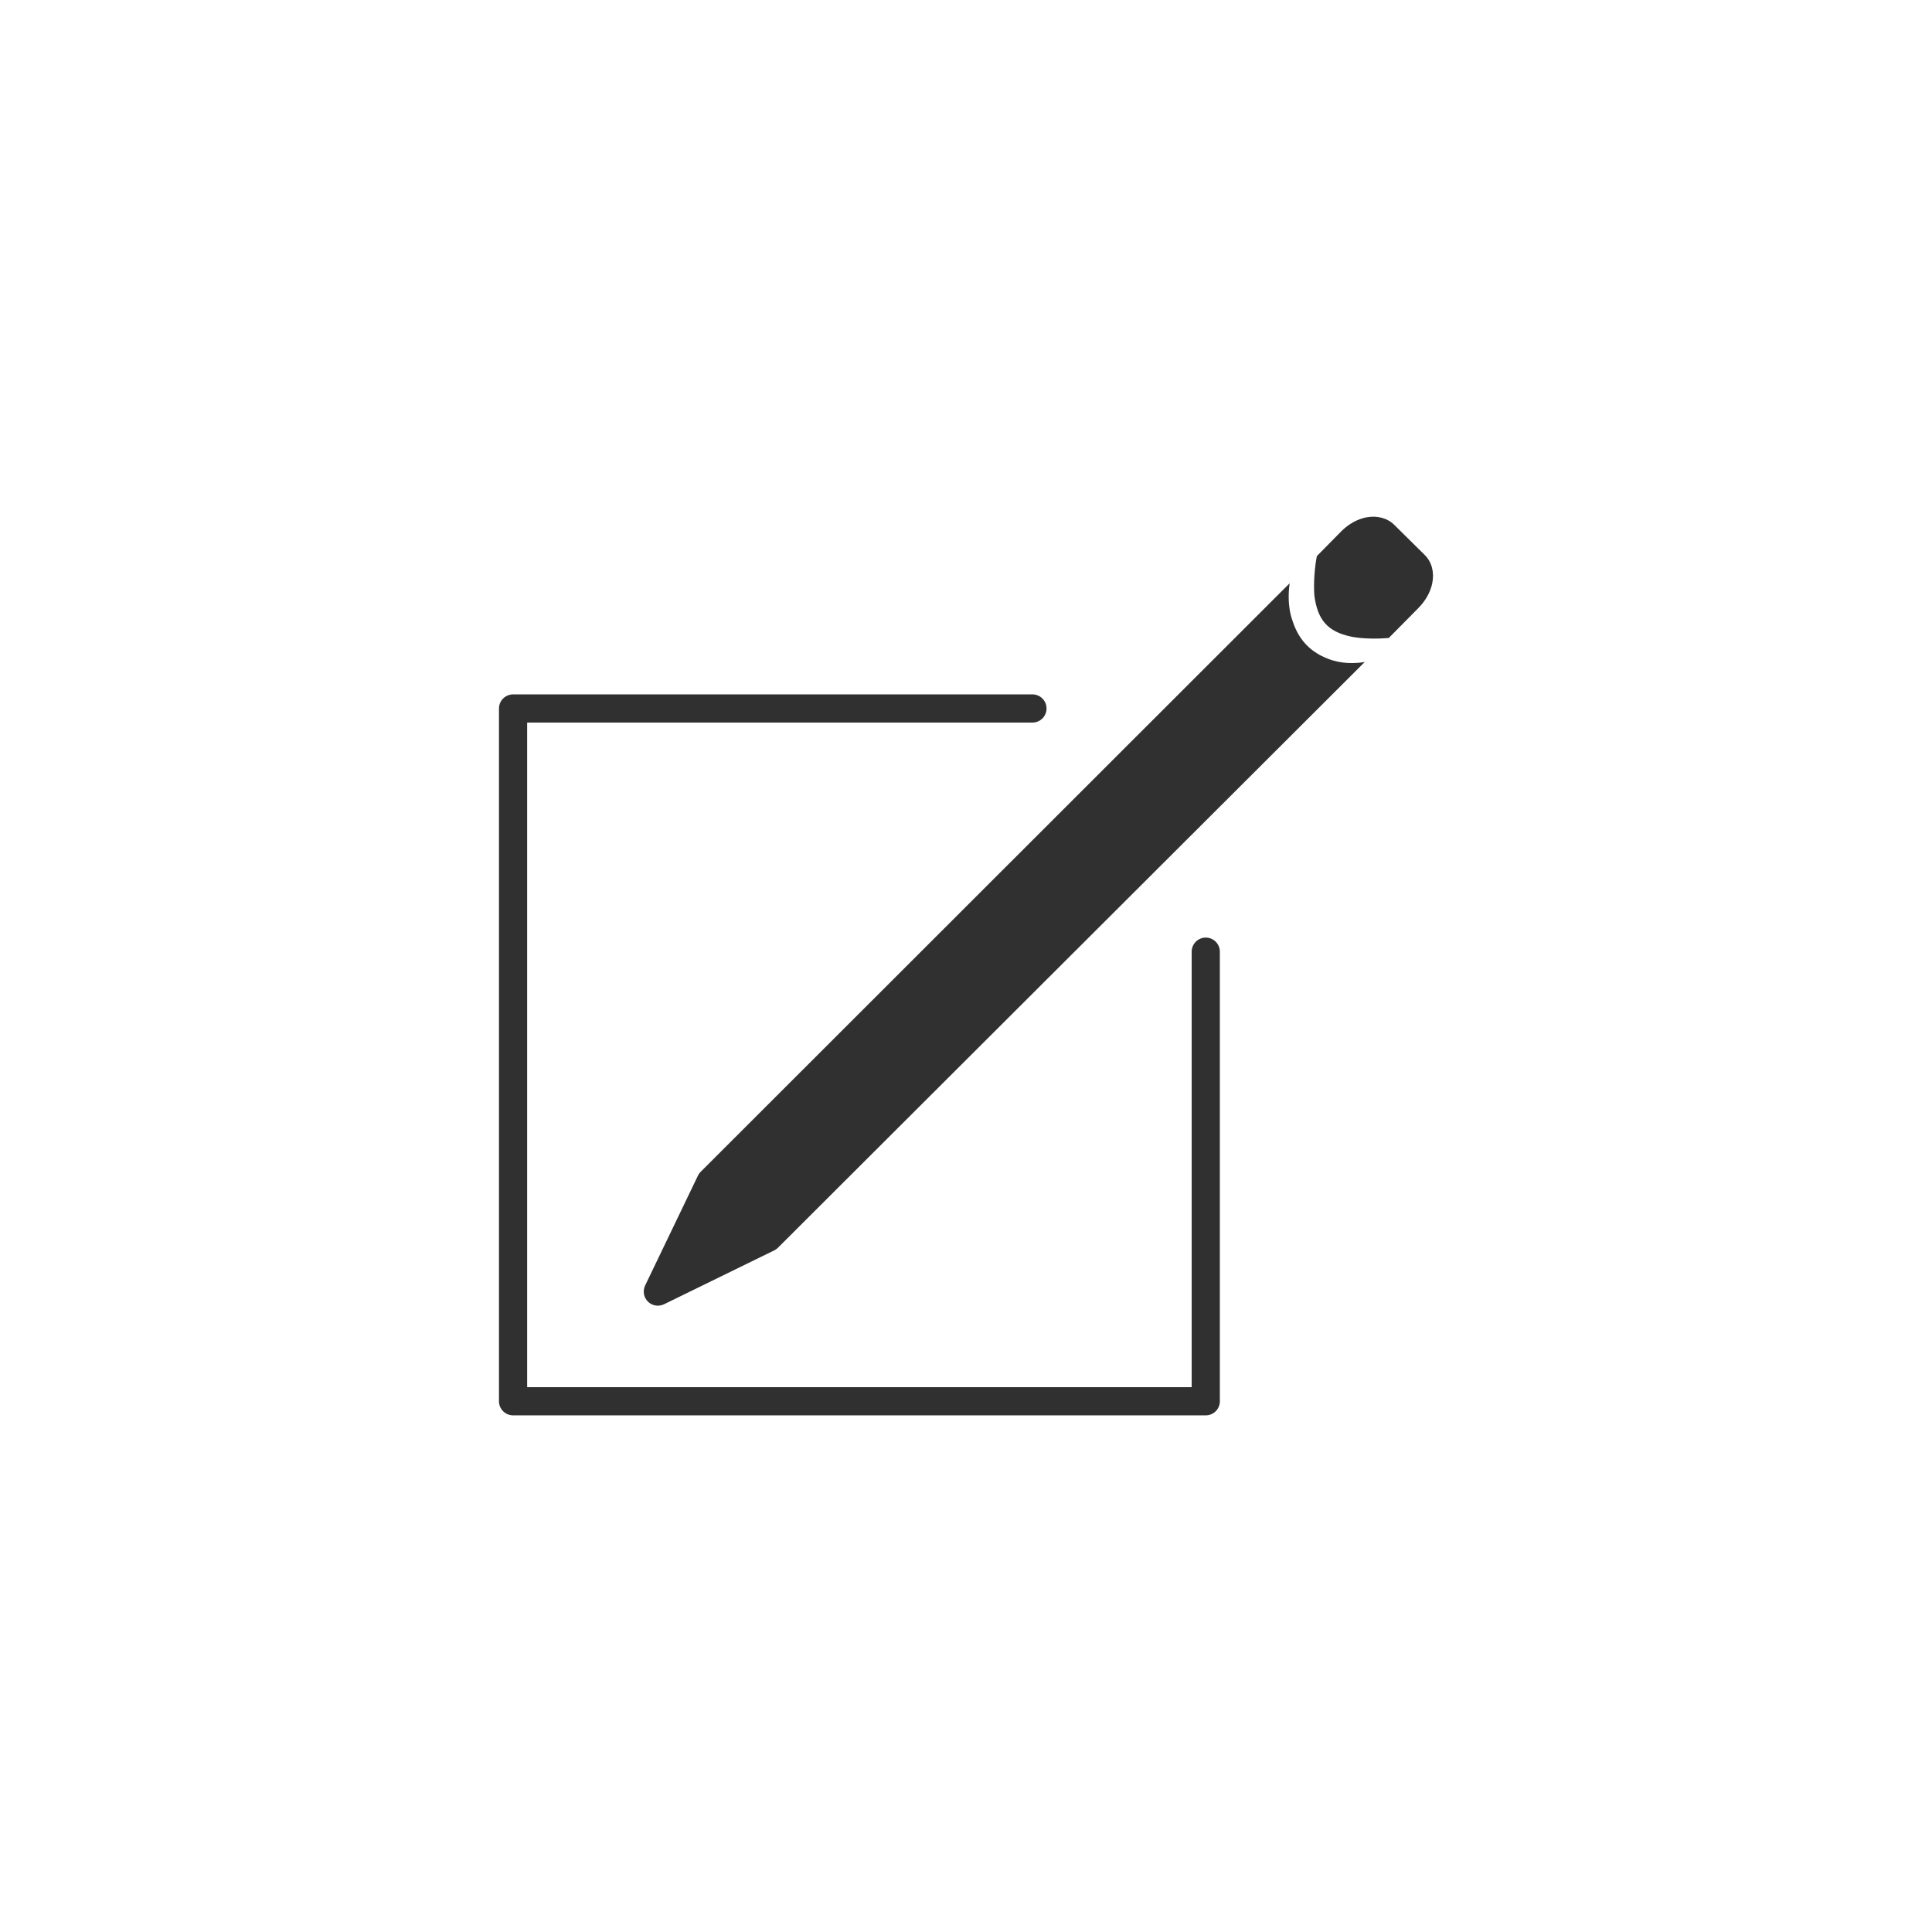 <?xml version="1.0" ?><svg style="enable-background:new 0 0 48 48;" version="1.1" viewBox="0 0 48 48" xml:space="preserve" xmlns="http://www.w3.org/2000/svg" xmlns:xlink="http://www.w3.org/1999/xlink"><g id="Padding__x26__Artboard"/><g id="Icons"><g><path d="M12.397,17.603v17.211c0,0.193,0.157,0.35,0.35,0.35h17.21    c0.193,0,0.35-0.156,0.35-0.35V23.644c0-0.193-0.157-0.35-0.35-0.35s-0.35,0.156-0.35,0.35    v10.82H13.097V17.952h12.554c0.193,0,0.35-0.156,0.35-0.35s-0.157-0.35-0.35-0.35h-12.904    C12.554,17.253,12.397,17.409,12.397,17.603z" style="fill:#303030;"/><g><path d="M32.109,15.412c0,0-0.148-0.35-0.068-0.921L17.408,29.113     c-0.028,0.027-0.051,0.06-0.068,0.096l-1.312,2.729c-0.064,0.134-0.037,0.295,0.069,0.399     c0.067,0.067,0.156,0.102,0.247,0.102c0.052,0,0.105-0.012,0.154-0.035l2.737-1.338     c0.035-0.017,0.066-0.039,0.093-0.066l14.578-14.552c-0.245,0.039-0.577,0.05-0.91-0.08     C32.524,16.187,32.248,15.859,32.109,15.412z" style="fill:#303030;"/><path d="M35.4,13.791l-0.759-0.75c-0.171-0.171-0.425-0.237-0.692-0.188     c-0.223,0.043-0.445,0.166-0.625,0.347l-0.607,0.616c-0.052,0.262-0.085,0.643-0.063,0.971     c0.078,0.624,0.341,0.904,0.897,1.026c0,0,0.351,0.087,0.952,0.038l0.732-0.74     c0.18-0.18,0.304-0.4,0.349-0.621C35.639,14.218,35.573,13.965,35.4,13.791z" style="fill:#303030;"/></g></g></g></svg>